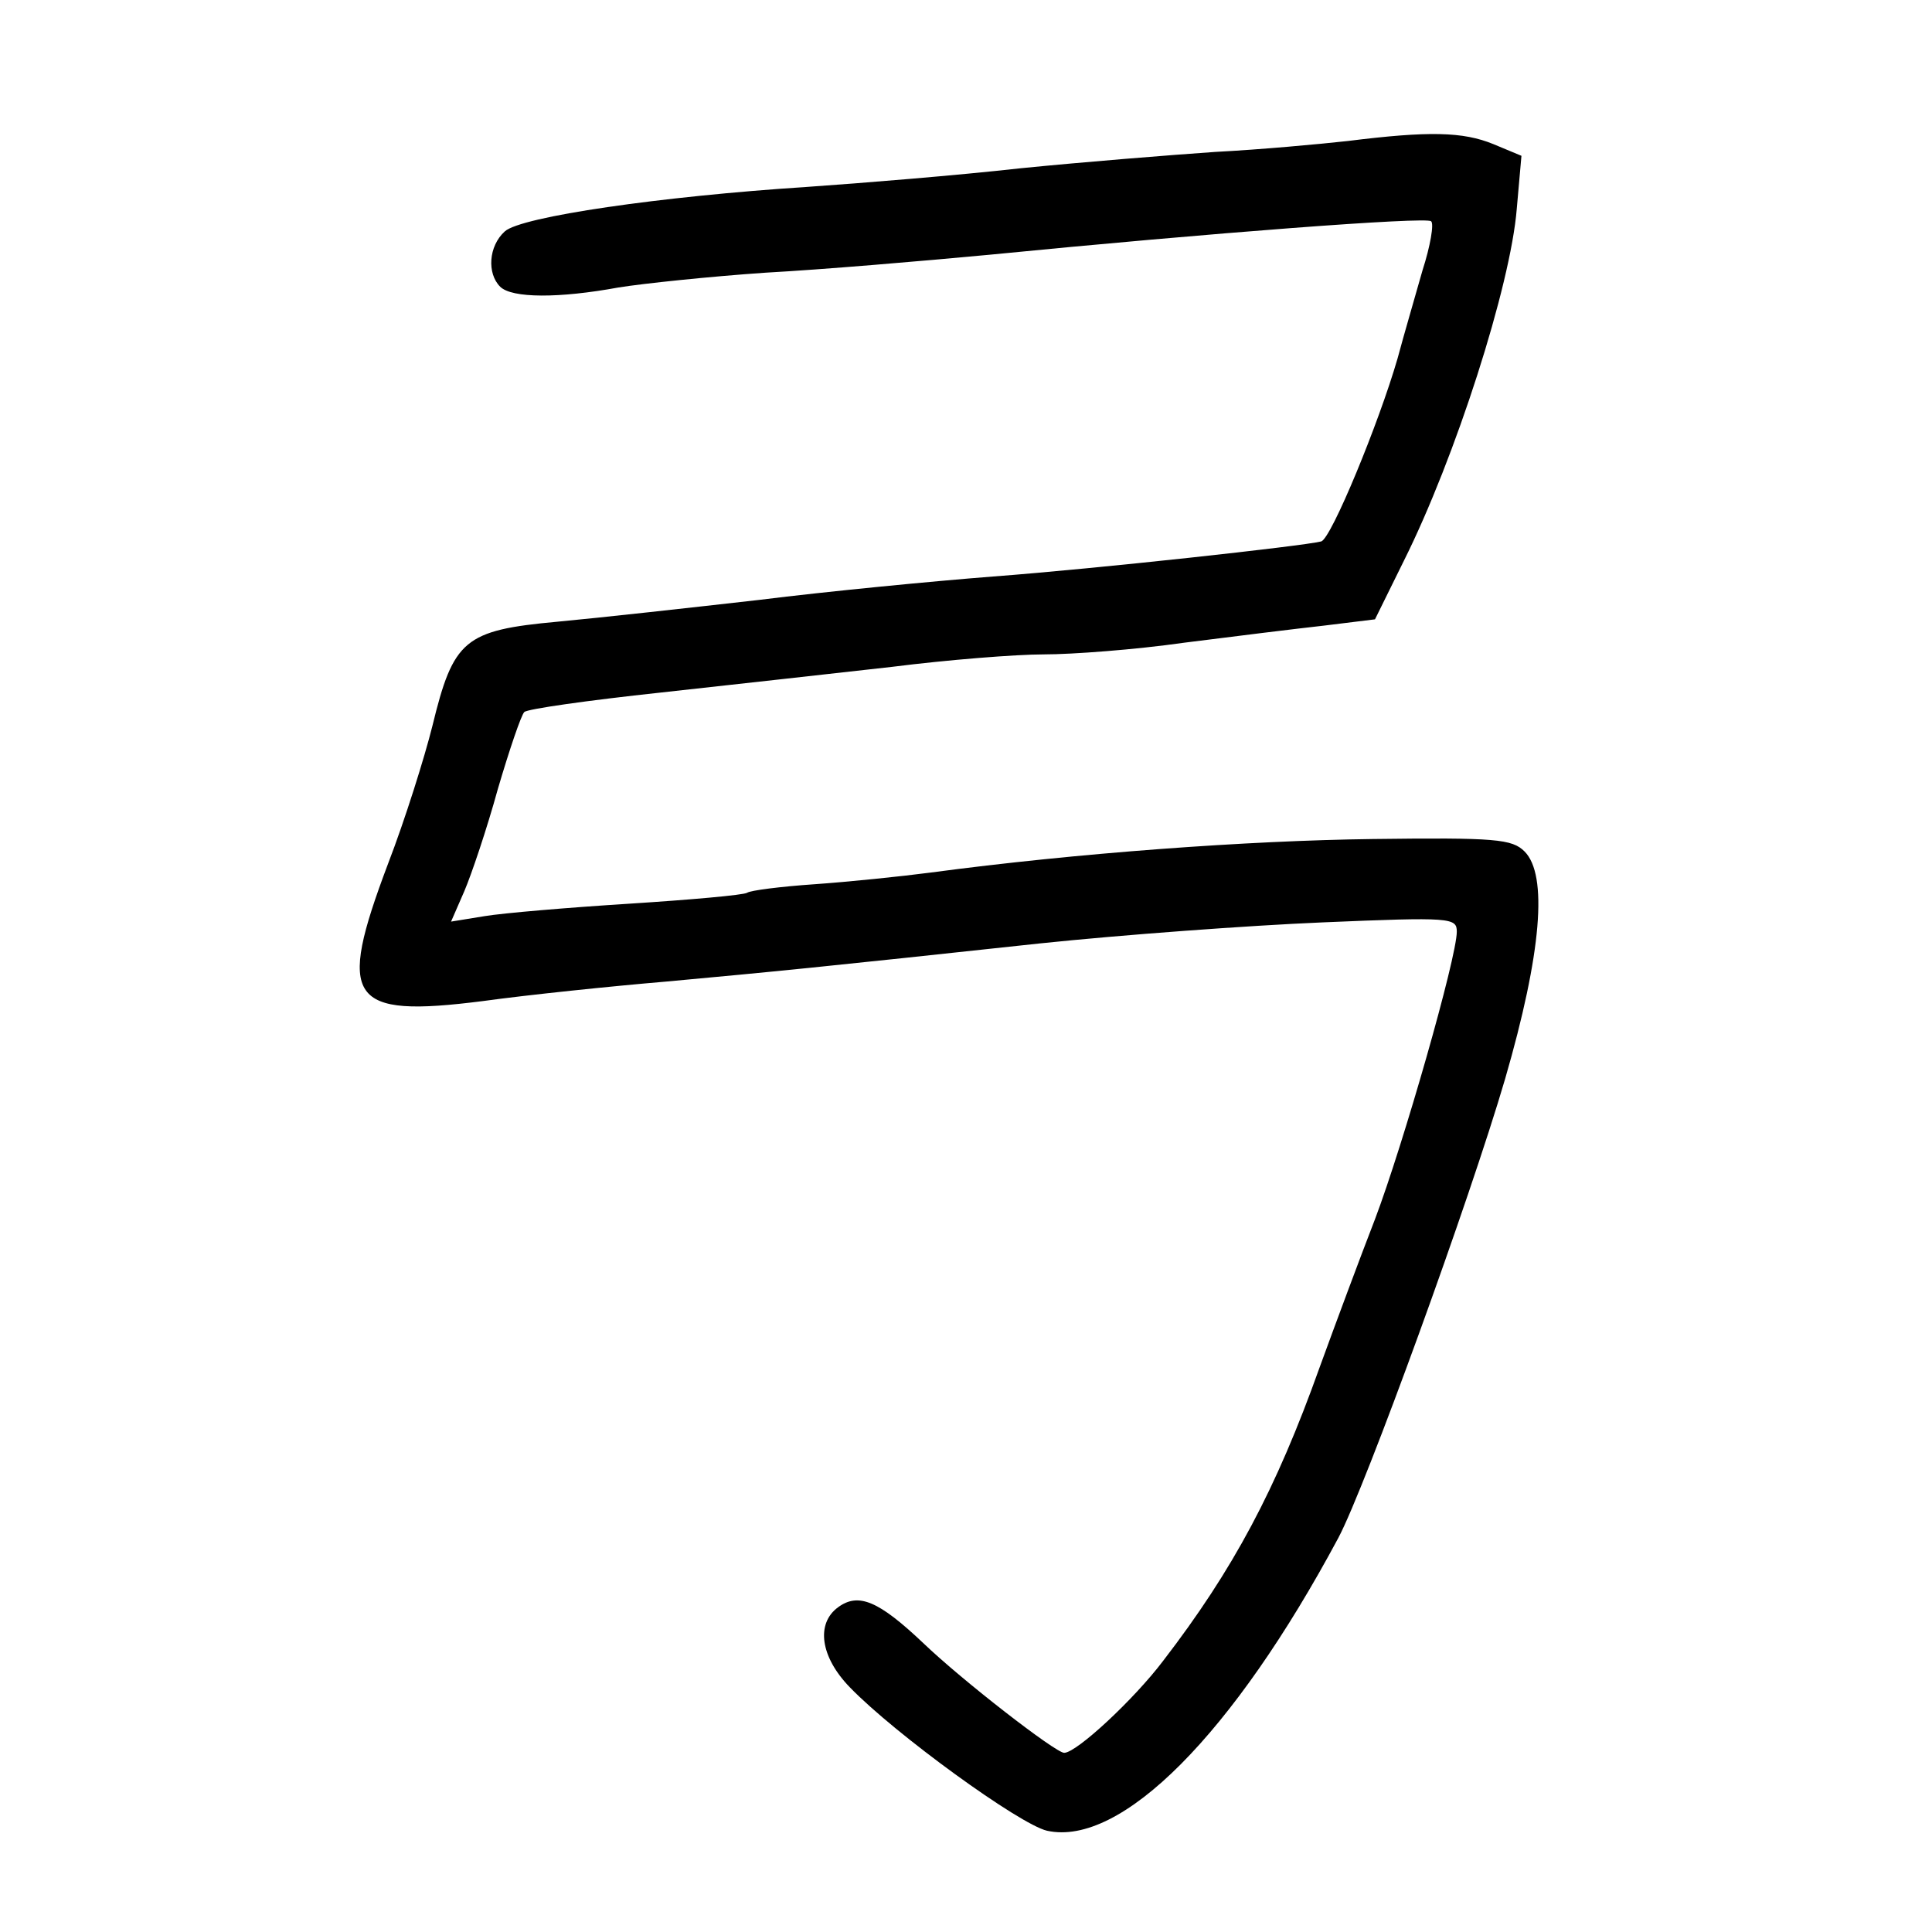 <?xml version="1.0" standalone="no"?>
<!DOCTYPE svg PUBLIC "-//W3C//DTD SVG 20010904//EN"
 "http://www.w3.org/TR/2001/REC-SVG-20010904/DTD/svg10.dtd">
<svg version="1.0" xmlns="http://www.w3.org/2000/svg"
 width="248pt" height="248pt" viewBox="0 0 248 248"
 preserveAspectRatio="xMidYMid meet">
<g transform="translate(0,248) scale(0.1,-0.1)"
fill="#000000" stroke="none">
<path d="M1730 2299 c-36 -4 -112 -11 -170 -14 -58 -4 -170 -13 -250 -21 -80
-9 -203 -19 -275 -24 -186 -12 -366 -38 -387 -57 -21 -19 -23 -54 -6 -71 15
-15 76 -15 152 -1 31 5 116 14 189 19 73 4 202 15 287 23 284 28 561 49 567
43 4 -3 -1 -32 -11 -63 -9 -32 -24 -83 -32 -113 -24 -83 -85 -231 -98 -235
-24 -6 -288 -35 -421 -45 -77 -6 -212 -19 -300 -30 -88 -10 -205 -23 -259 -28
-120 -11 -134 -23 -161 -134 -10 -40 -35 -120 -57 -177 -66 -175 -51 -198 122
-176 58 8 164 19 235 25 141 13 193 18 480 49 105 11 268 23 363 27 165 7 172
6 172 -12 0 -33 -69 -274 -105 -369 -19 -49 -51 -135 -71 -190 -56 -157 -111
-260 -201 -377 -37 -49 -111 -118 -127 -118 -11 0 -131 93 -181 141 -57 54
-83 65 -109 46 -29 -21 -23 -64 15 -103 58 -60 218 -176 253 -184 95 -21 239
124 374 376 35 66 169 435 214 589 47 162 55 262 25 292 -16 16 -37 18 -195
16 -160 -2 -380 -18 -567 -43 -38 -5 -106 -12 -149 -15 -44 -3 -83 -8 -87 -11
-5 -3 -73 -9 -151 -14 -79 -5 -162 -12 -186 -16 l-43 -7 17 39 c9 21 29 80 43
131 15 51 30 95 34 99 4 4 82 15 175 25 92 10 225 25 297 33 71 9 159 16 195
16 36 0 117 6 180 15 63 8 144 18 180 22 l65 8 37 75 c66 132 137 353 145 452
l6 68 -36 15 c-39 16 -83 17 -187 4z"/>
</g>
</svg>
